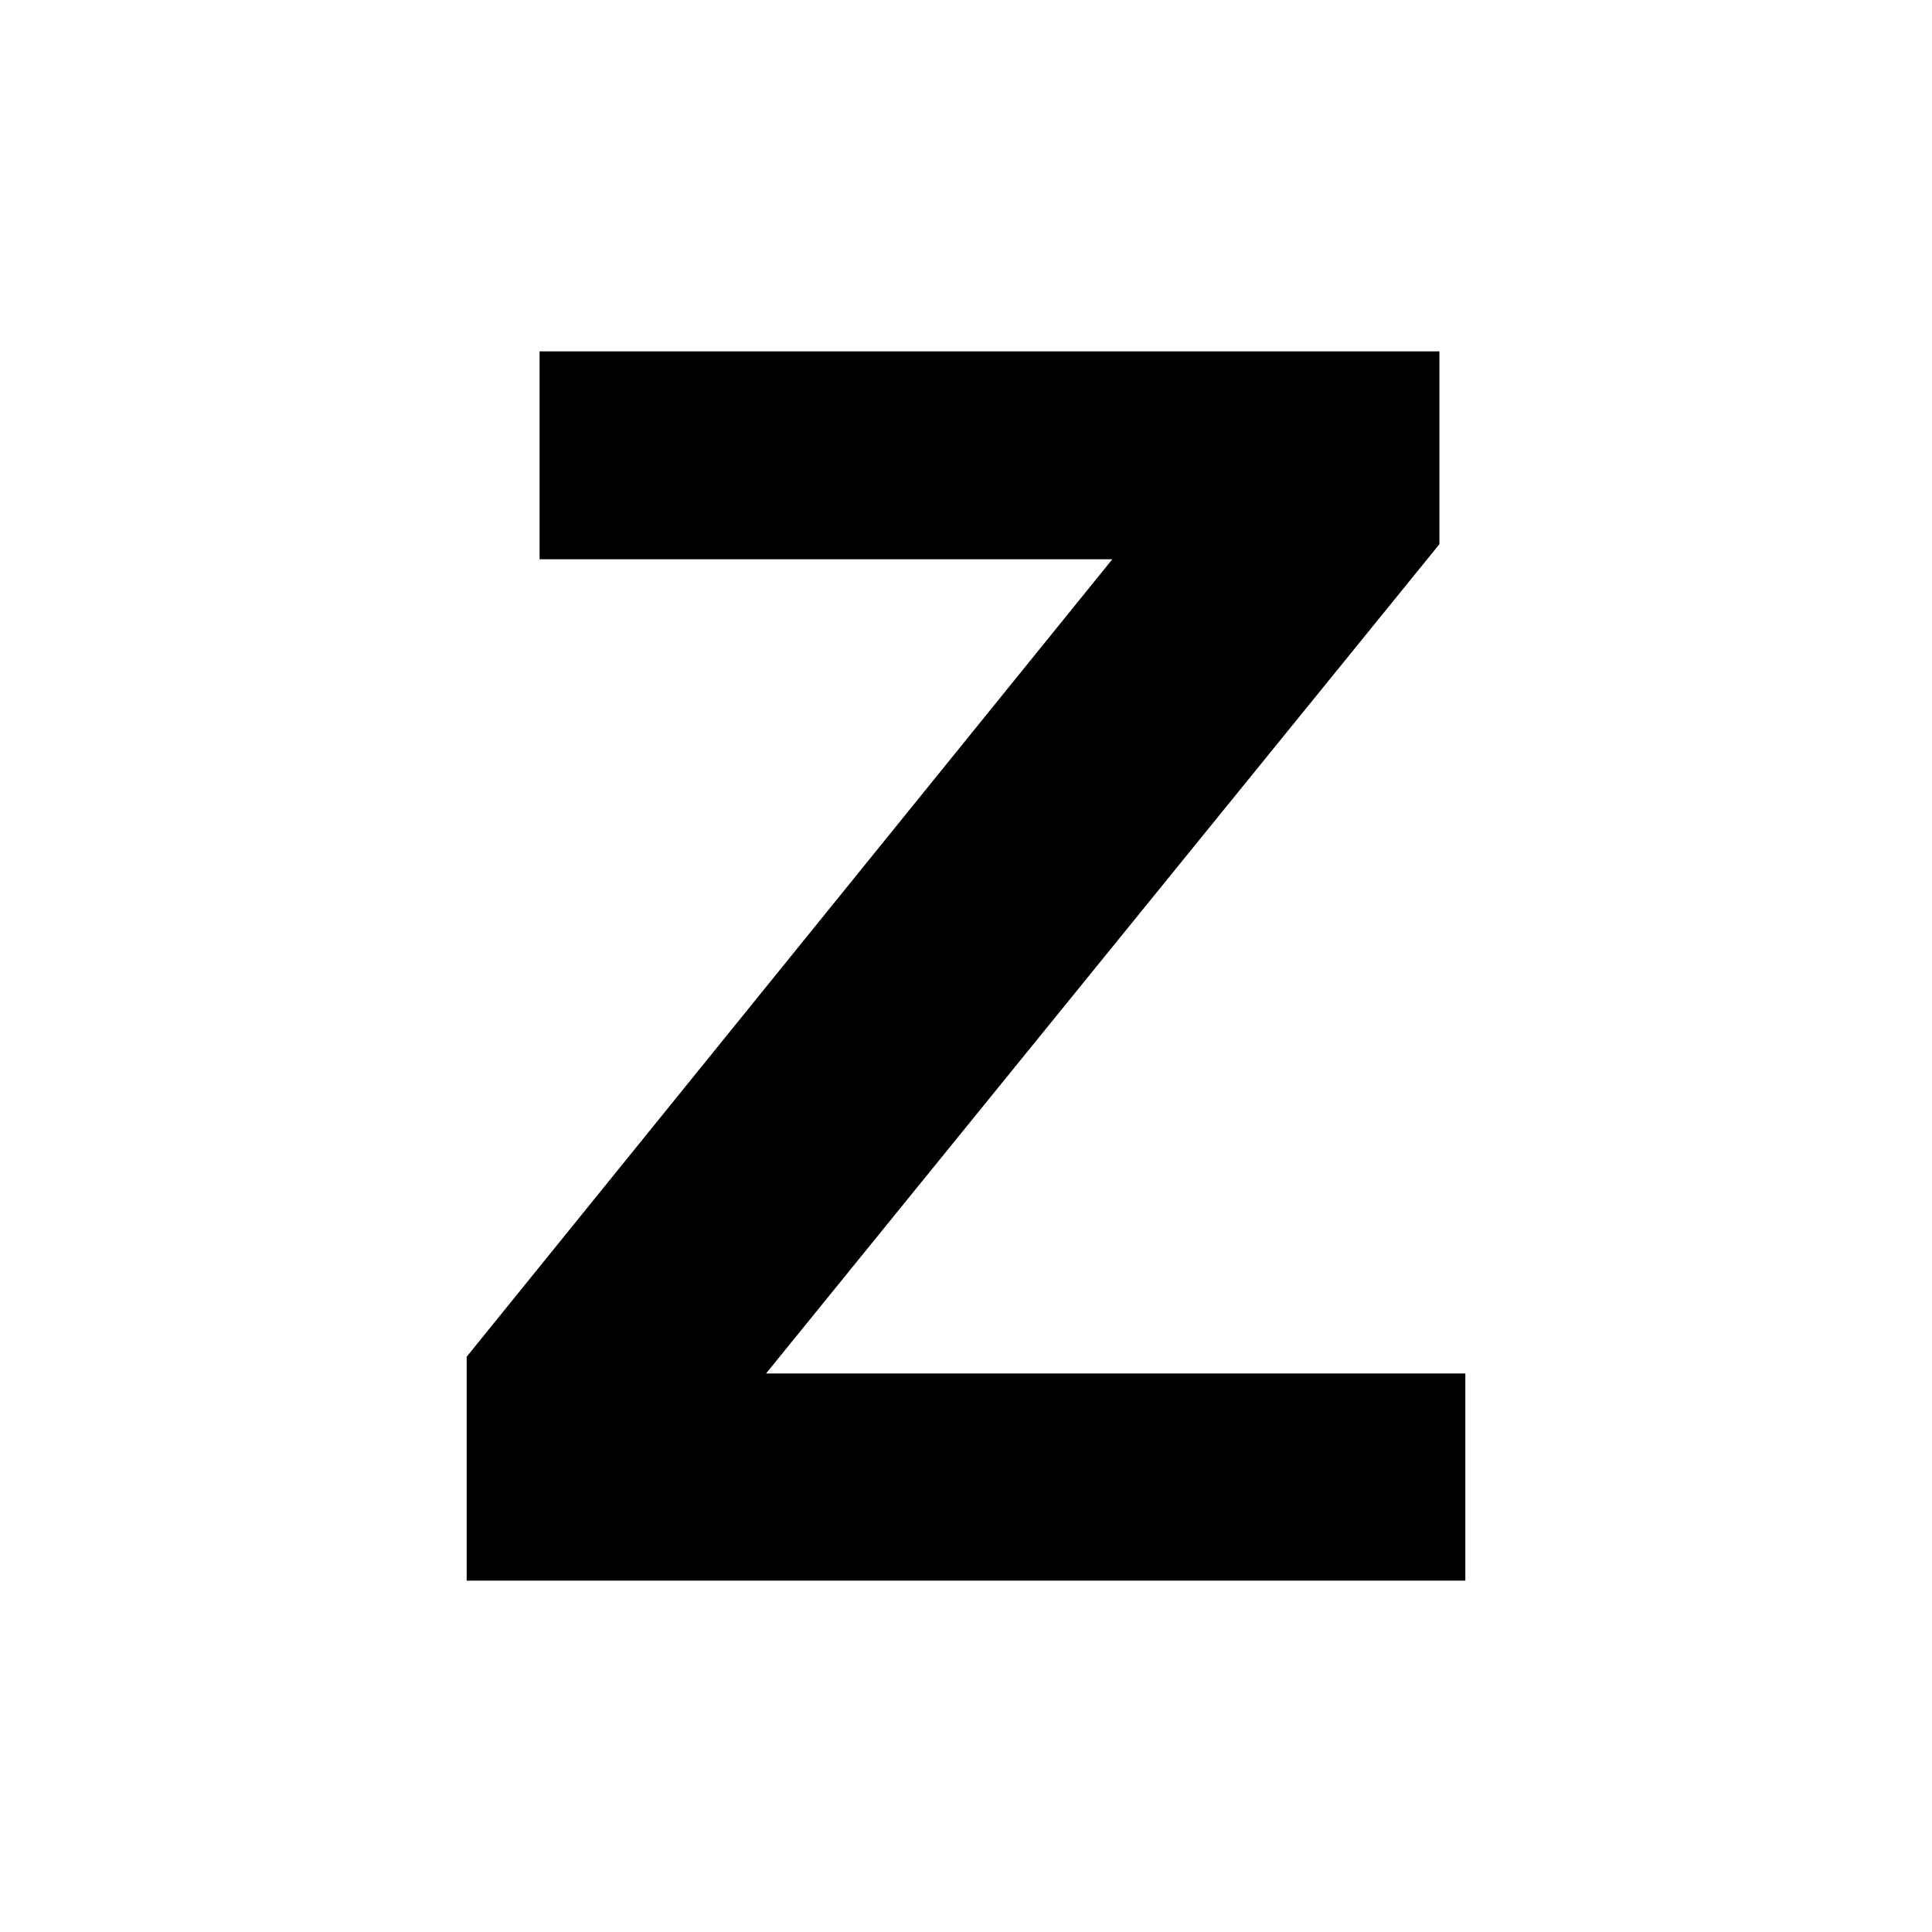 <svg xmlns="http://www.w3.org/2000/svg" viewBox="0 0 24 24">
    <path d="M 6.703 4.365 L 6.703 6.947 L 13.818 6.947 L 5.797 16.854 L 5.797 19.635 L 18.203 19.635 L 18.203 17.062 L 9.516 17.062 L 17.881 6.76 L 17.881 4.365 L 6.703 4.365 z " />
</svg>